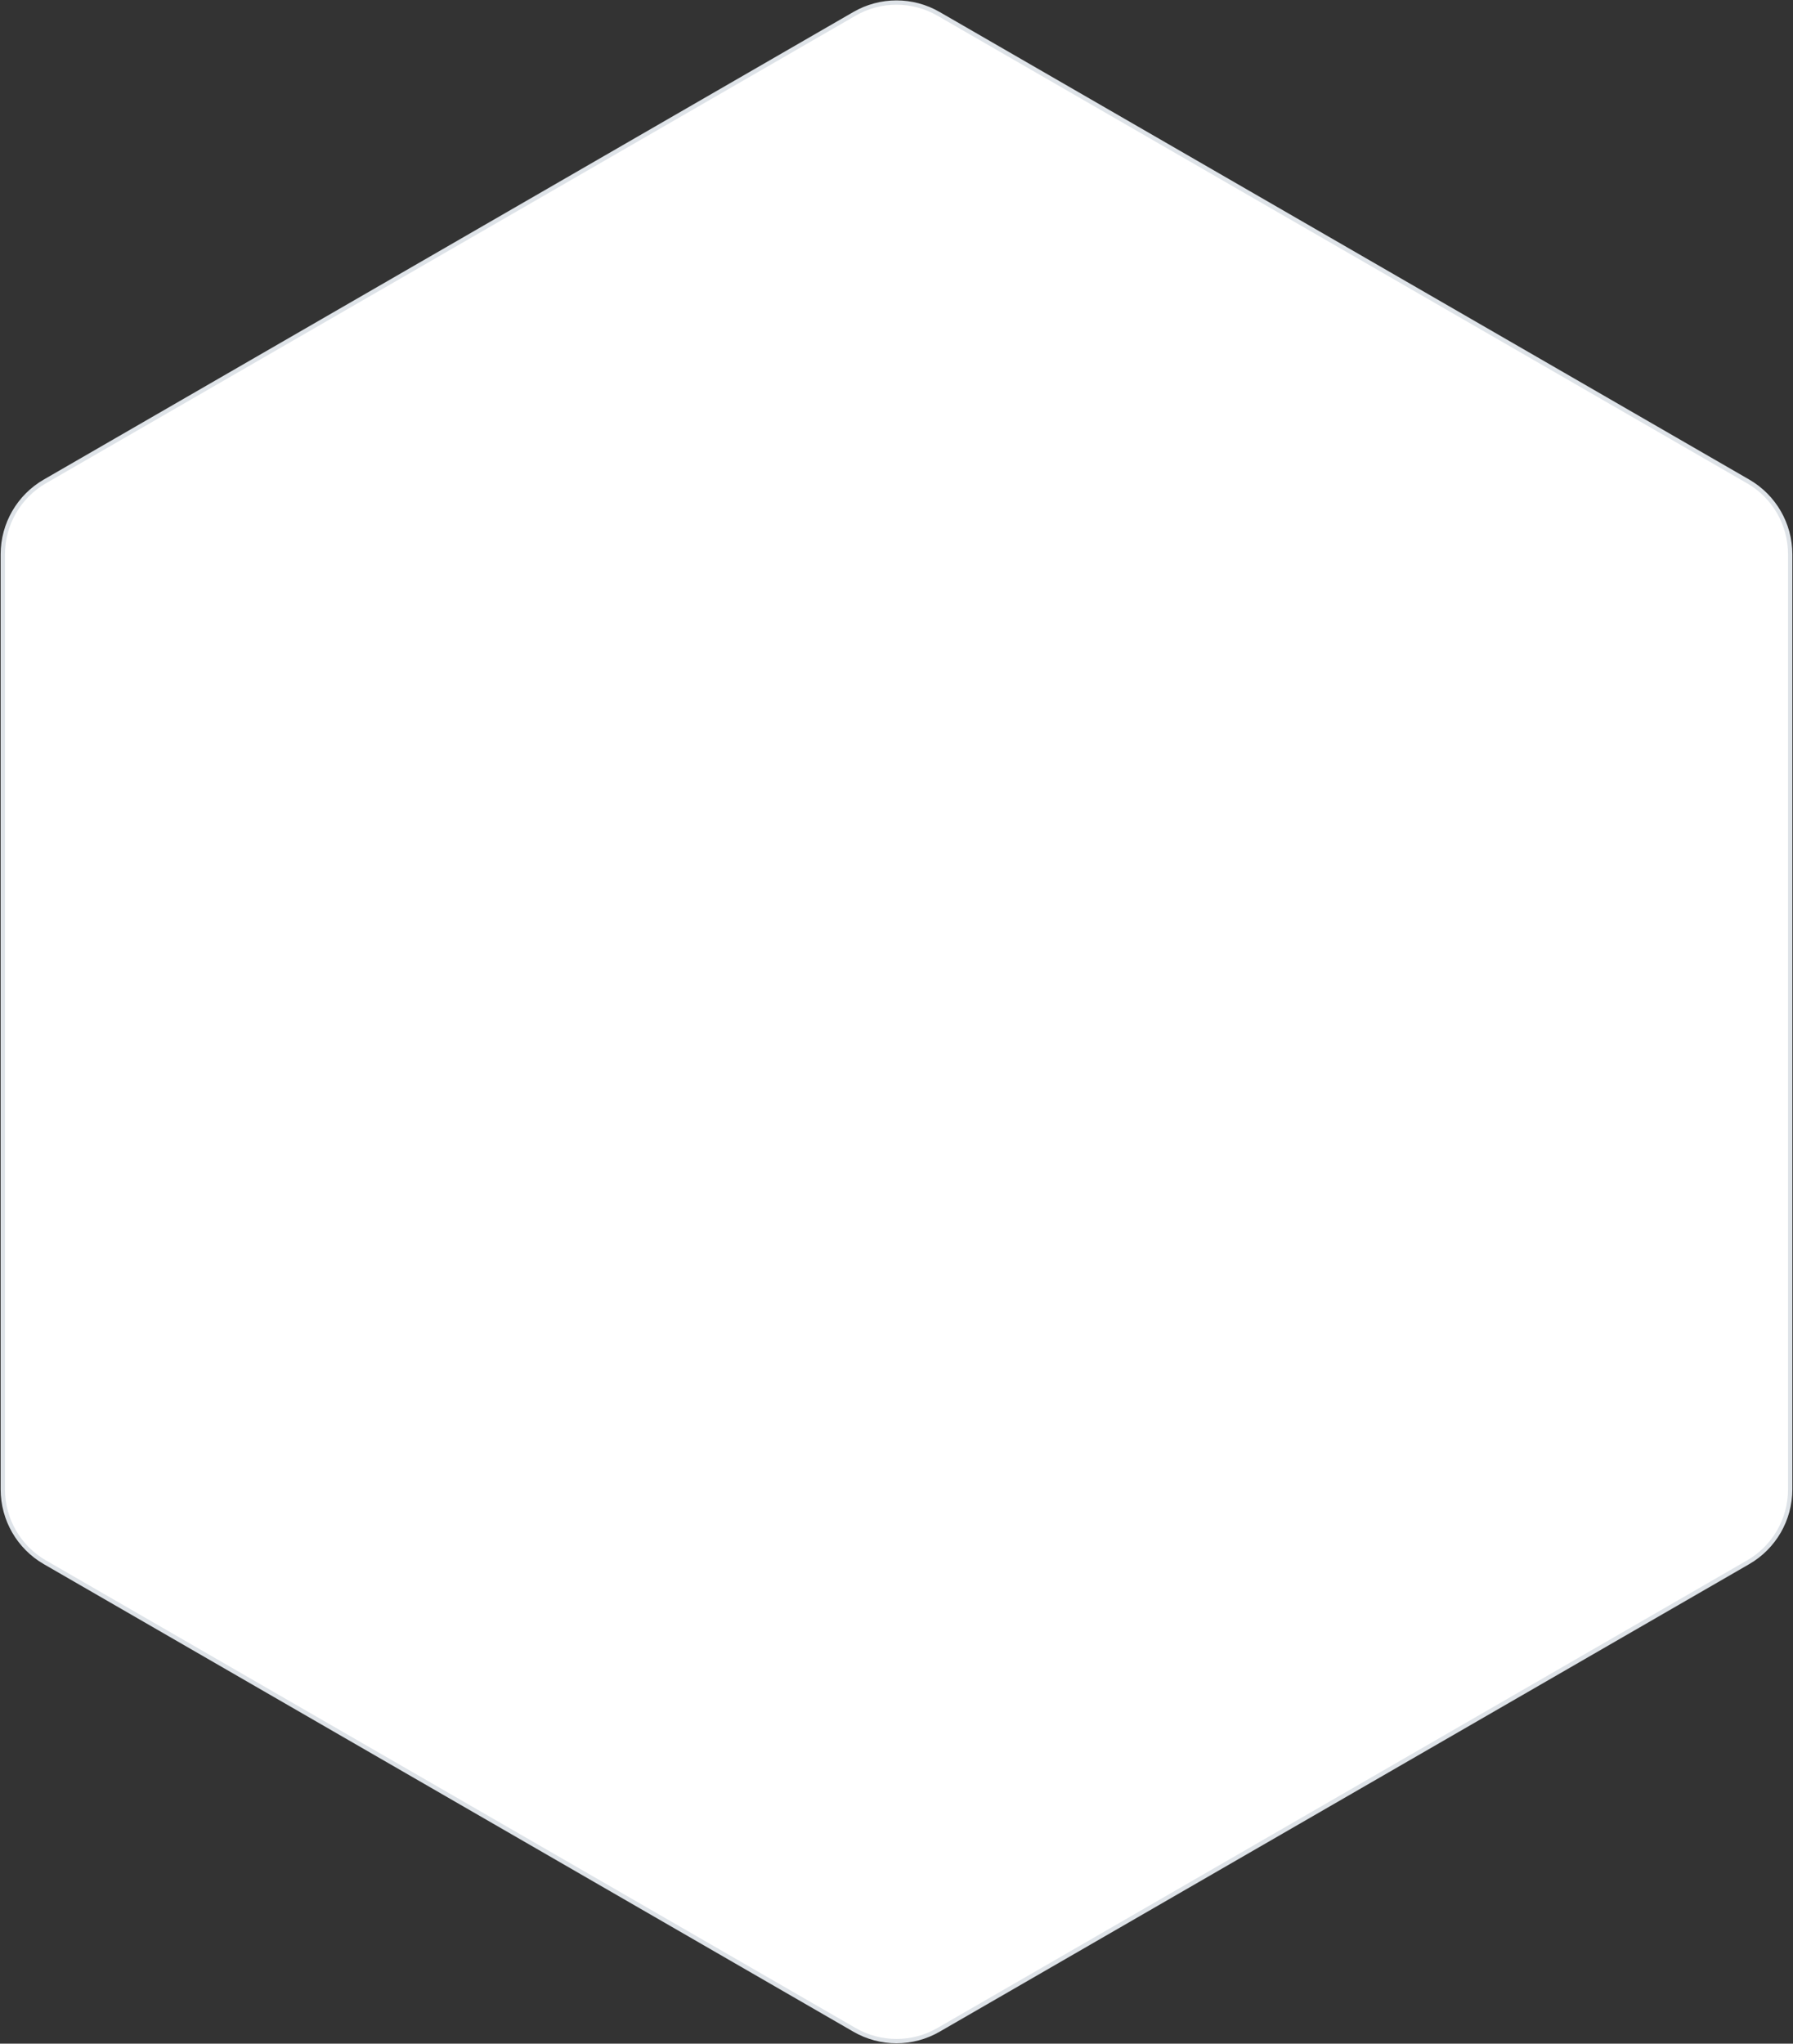 <svg width="416" height="474" viewBox="0 0 416 474" fill="none" xmlns="http://www.w3.org/2000/svg">
<rect x="0" y="0" width="416" height="474" fill="#333333" stroke="none"/>
<path d="M198.25 3.207C204.283 -0.277 211.717 -0.277 217.75 3.207L405.596 111.66C411.629 115.143 415.346 121.58 415.346 128.547V345.453C415.346 352.42 411.629 358.857 405.596 362.34L217.75 470.793C211.717 474.277 204.283 474.277 198.25 470.793L10.404 362.34C4.371 358.857 0.654 352.42 0.654 345.453V128.547C0.654 121.58 4.371 115.143 10.404 111.66L198.25 3.207Z" fill="white" stroke="#DEE3E8"/>
</svg>
